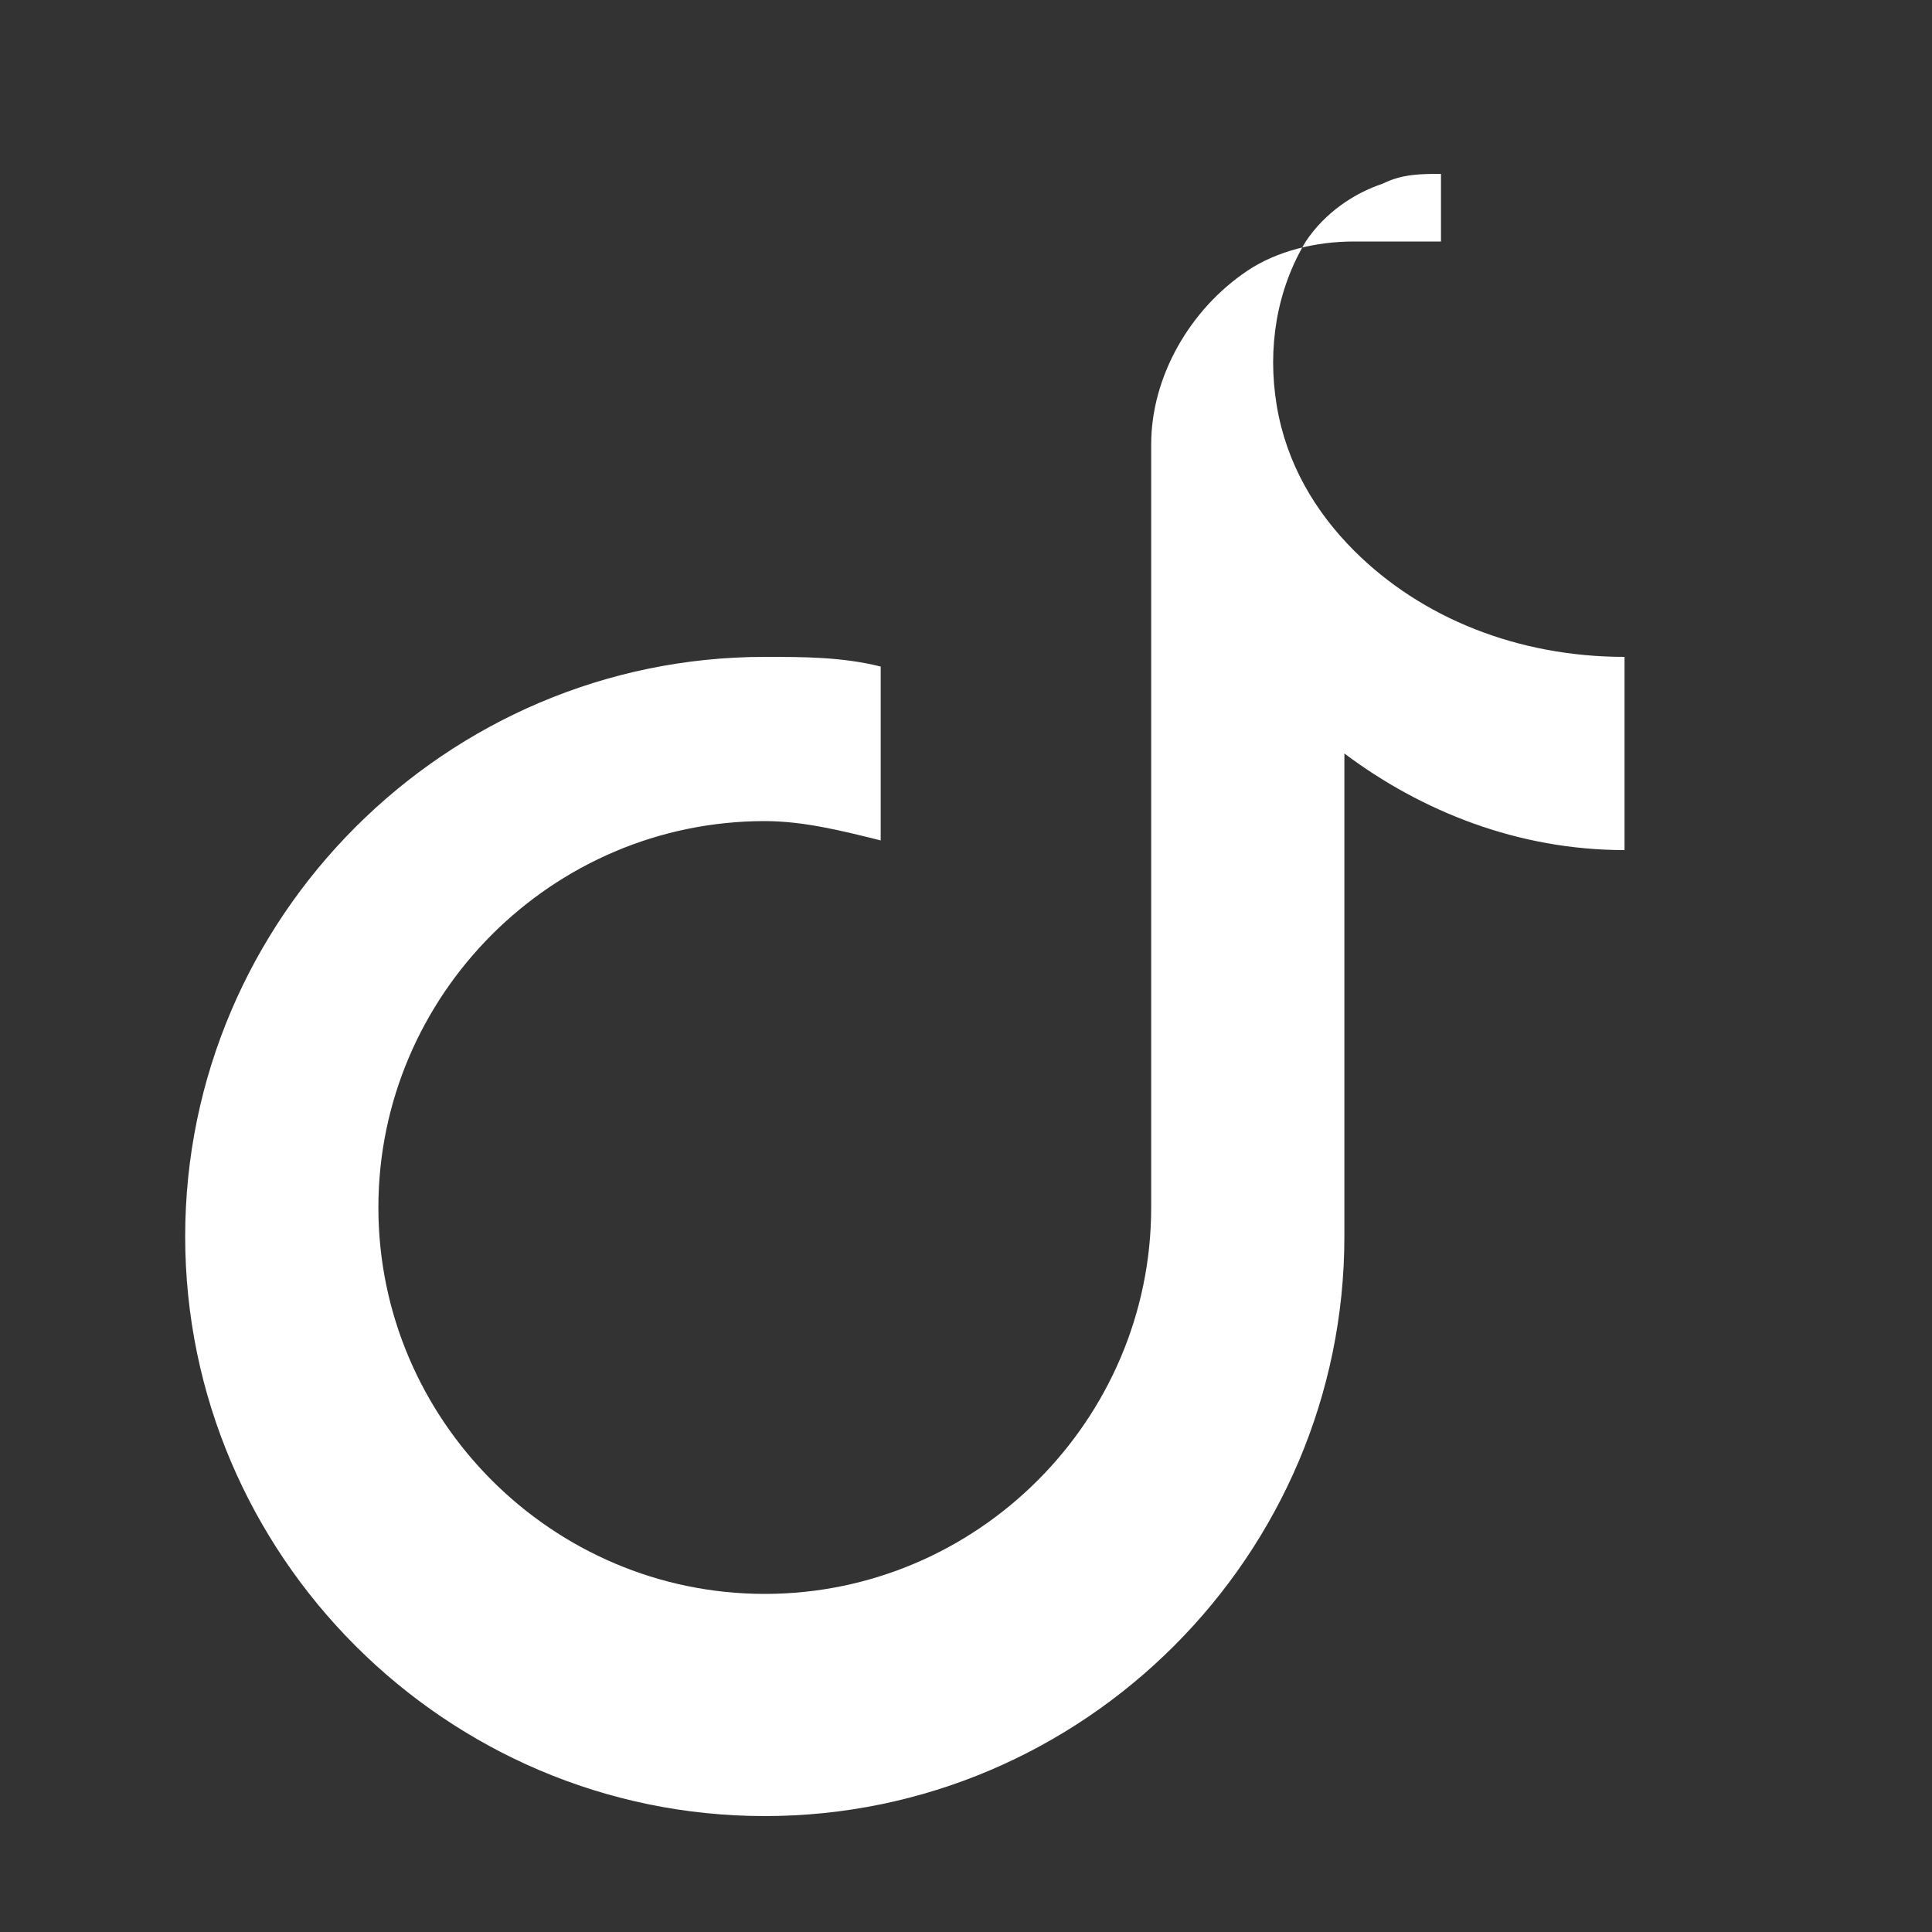 <svg width="20" height="20" viewBox="0 0 20 20" fill="none" xmlns="http://www.w3.org/2000/svg">
<rect x="0" y="0" width="20" height="20" fill="#333333" stroke="none"/>
<path d="M14.017 2.5c-.4 0-.8.1-1.1.3-.6.4-1 1.1-1 1.8v7.9c0 2.2-1.8 4-4 4s-4-1.8-4-4 1.8-4 4-4c.4 0 .8.1 1.2.2V6.9c-.4-.1-.8-.1-1.2-.1-3.3 0-6 2.7-6 6s2.7 6 6 6 6-2.7 6-6V7.8c.8.6 1.8 1 2.9 1V6.8c-1.1 0-2.1-.4-2.8-1.1-.4-.4-.7-.9-.8-1.5-.1-.6 0-1.2.3-1.7.2-.3.5-.5.8-.6.2-.1.4-.1.6-.1V2.5h-.9z" fill="white"/>
</svg>